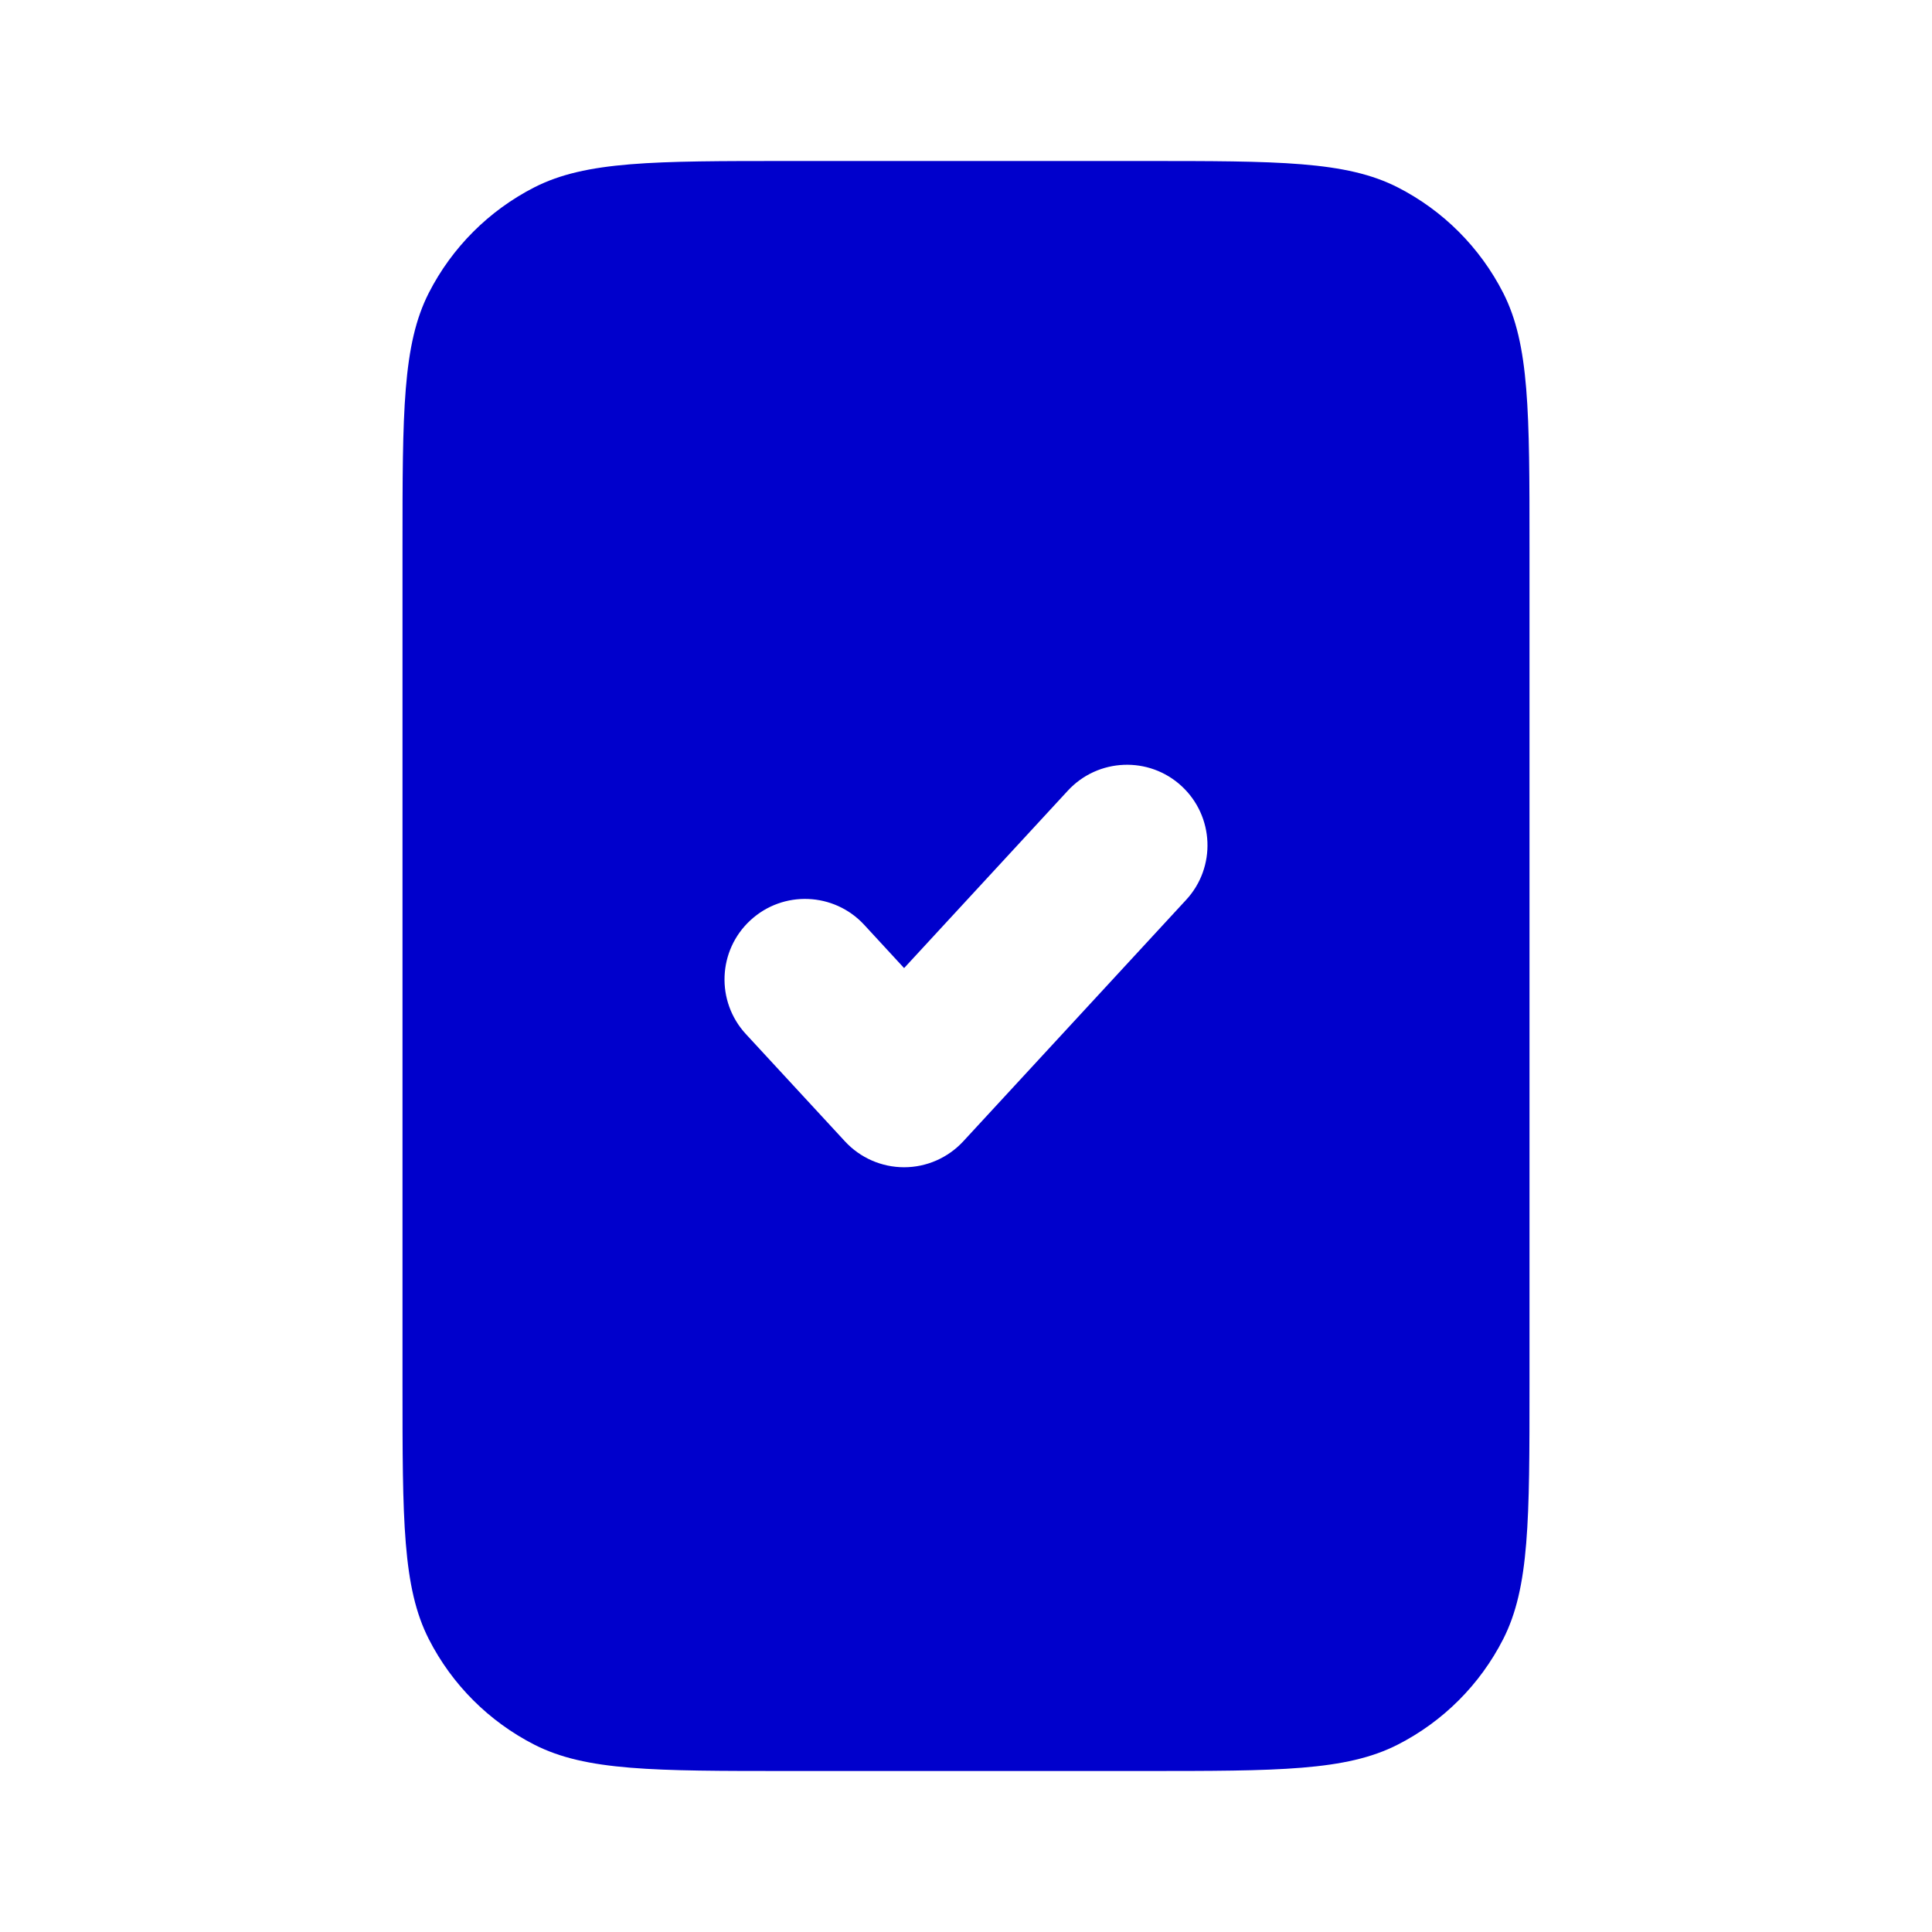 <svg width="24" height="24" viewBox="0 0 24 24" fill="none" xmlns="http://www.w3.org/2000/svg">
<path fill-rule="evenodd" clip-rule="evenodd" d="M5.327 20.362C5 19.72 5 18.88 5 17.2V6.8C5 5.12 5 4.28 5.327 3.638C5.615 3.074 6.074 2.615 6.638 2.327C7.28 2 8.12 2 9.8 2H14.2C15.88 2 16.72 2 17.362 2.327C17.927 2.615 18.385 3.074 18.673 3.638C19 4.28 19 5.12 19 6.8V17.2C19 18.88 19 19.72 18.673 20.362C18.385 20.927 17.927 21.385 17.362 21.673C16.72 22 15.88 22 14.2 22H9.8C8.12 22 7.28 22 6.638 21.673C6.074 21.385 5.615 20.927 5.327 20.362ZM14.678 9.765C15.084 10.14 15.109 10.773 14.735 11.178L11.966 14.178C11.776 14.383 11.51 14.5 11.231 14.5C10.952 14.5 10.685 14.383 10.496 14.178L9.265 12.845C8.891 12.439 8.916 11.806 9.322 11.432C9.728 11.057 10.36 11.083 10.735 11.488L11.231 12.026L13.265 9.822C13.64 9.416 14.273 9.391 14.678 9.765Z" fill="#0000CC"/>
</svg>
